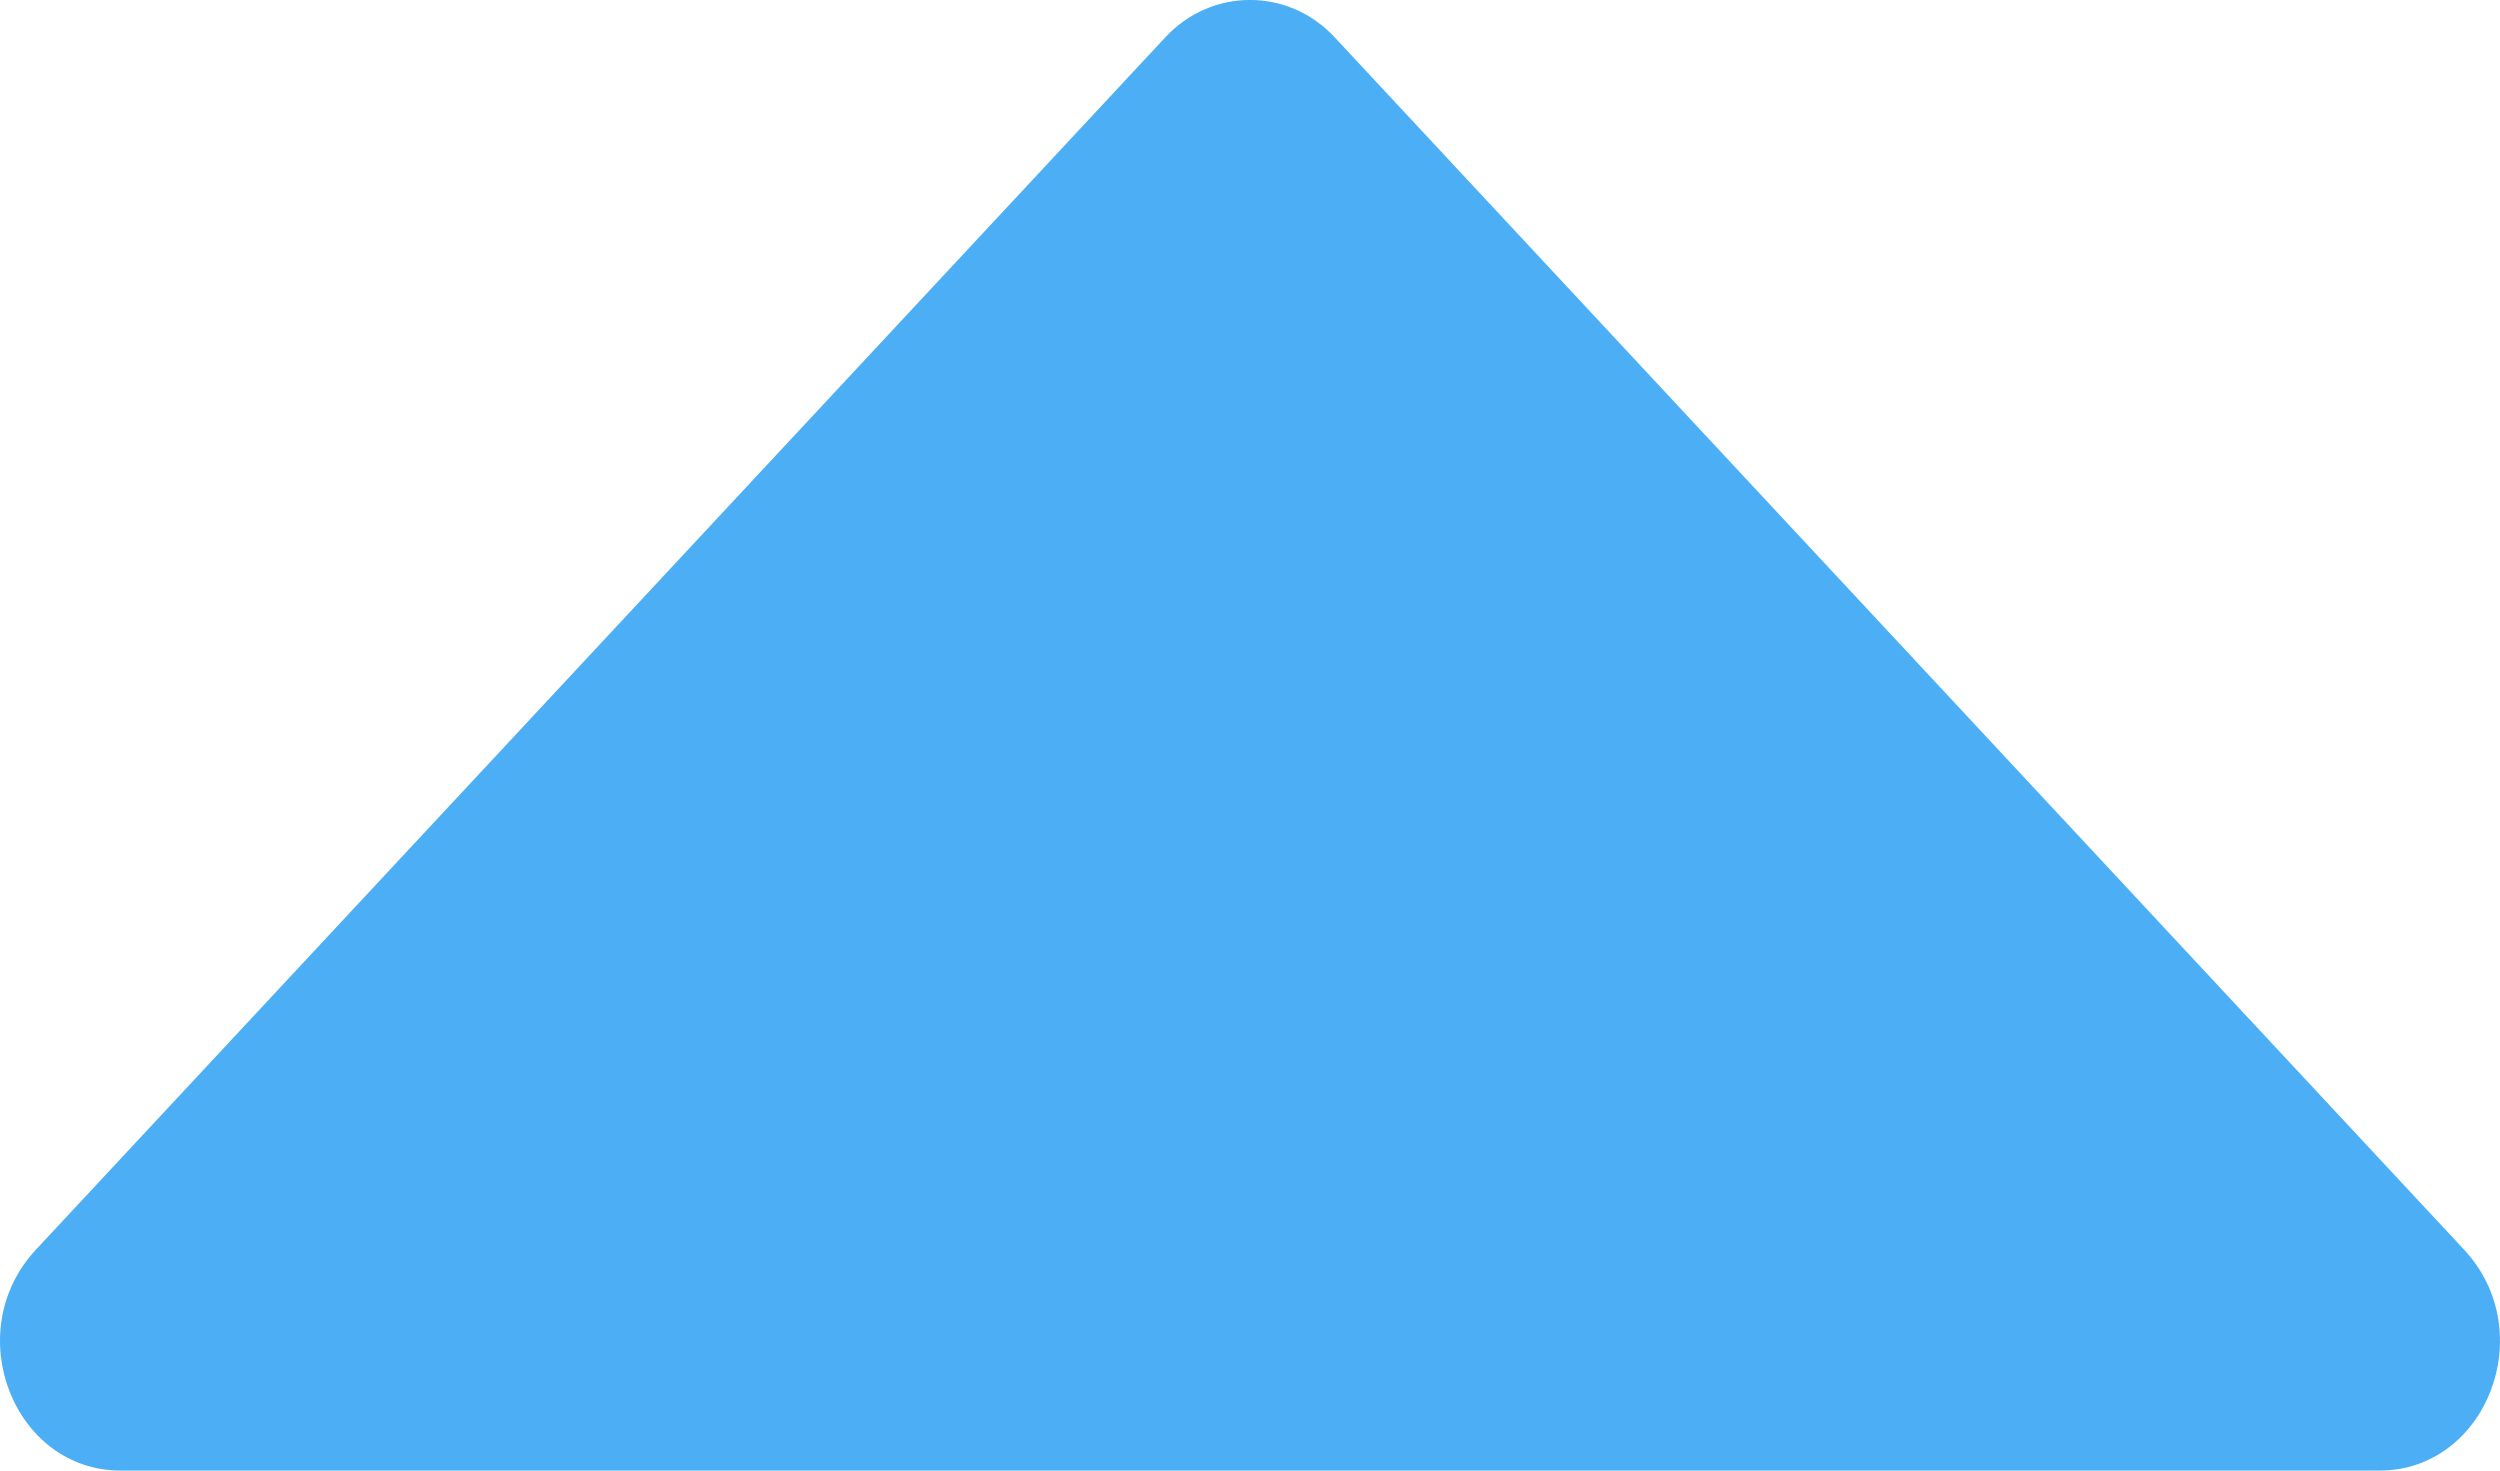 <svg width="17" height="10" viewBox="0 0 17 10" fill="none" xmlns="http://www.w3.org/2000/svg">
<path d="M0.82 10H16.18C16.907 10 17.277 9.058 16.756 8.498L9.076 0.254C8.761 -0.085 8.239 -0.085 7.924 0.254L0.244 8.498C-0.277 9.058 0.093 10 0.82 10Z" fill="#4CAFF6"/>
</svg>
